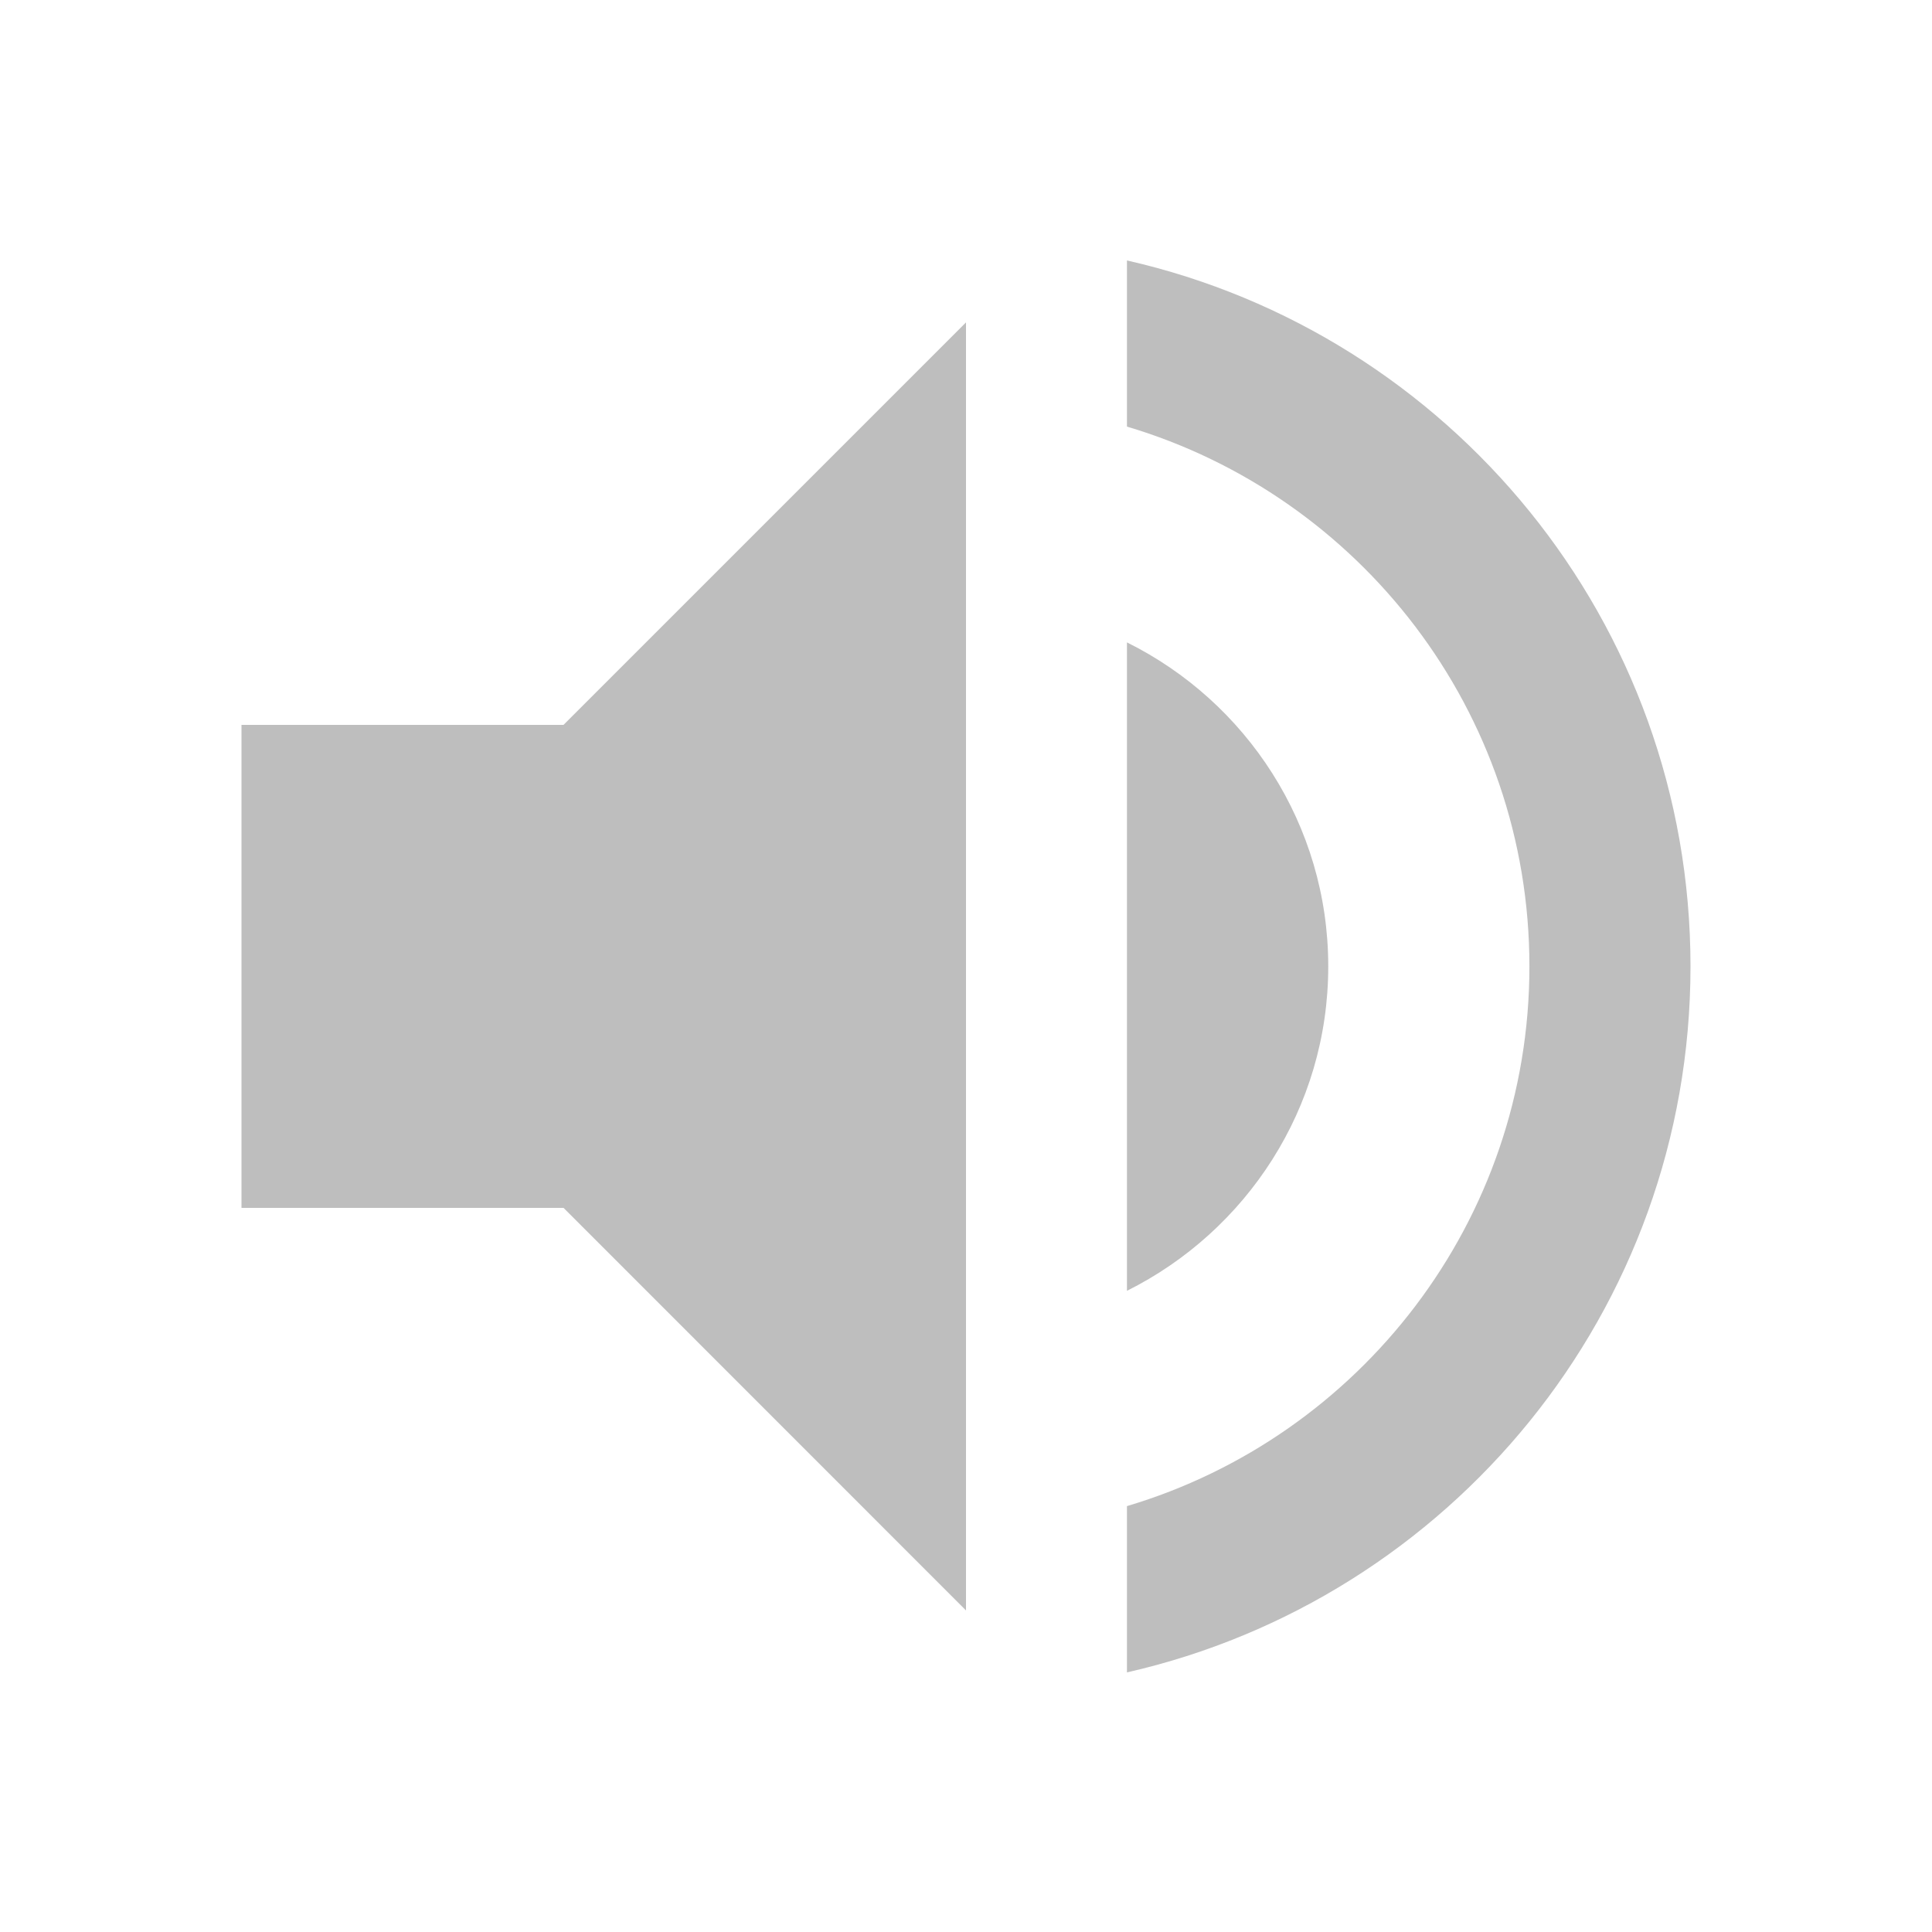<?xml version="1.0" encoding="UTF-8" standalone="no"?>
<svg
   xmlns:dc="http://purl.org/dc/elements/1.1/"
   xmlns:cc="http://creativecommons.org/ns#"
   xmlns:rdf="http://www.w3.org/1999/02/22-rdf-syntax-ns#"
   xmlns:svg="http://www.w3.org/2000/svg"
   xmlns="http://www.w3.org/2000/svg"
   xmlns:sodipodi="http://sodipodi.sourceforge.net/DTD/sodipodi-0.dtd"
   xmlns:inkscape="http://www.inkscape.org/namespaces/inkscape"
   width="16"
   height="16"
   viewBox="0 0 16 16"
   id="svg2"
   version="1.1"
   inkscape:version="0.91 r13725"
   sodipodi:docname="audio-volume-high-symbolic.svg">
  <defs
     id="defs8" />
  <sodipodi:namedview
     pagecolor="#ffffff"
     bordercolor="#666666"
     borderopacity="1"
     objecttolerance="10"
     gridtolerance="10"
     guidetolerance="10"
     inkscape:pageopacity="0"
     inkscape:pageshadow="2"
     inkscape:window-width="959"
     inkscape:window-height="1000"
     id="namedview6"
     showgrid="true"
     inkscape:zoom="27.812866"
     inkscape:cx="9.3860936"
     inkscape:cy="1.6439358"
     inkscape:window-x="959"
     inkscape:window-y="0"
     inkscape:window-maximized="0"
     inkscape:current-layer="svg2">
    <inkscape:grid
       type="xygrid"
       id="grid4133" />
  </sodipodi:namedview>
  <path
     d="m 2,6.003 0,4 2.667,0 L 8,13.337 8,2.67 4.667,6.003 2,6.003 Z m 9,2 C 11,6.827 10.32,5.81 9.333,5.32 l 0,5.37 C 10.32,10.197 11,9.18 11,8.003 Z m -1.667,-5.847 0,1.377 c 1.927,0.573 3.333,2.357 3.333,4.47 0,2.113 -1.407,3.897 -3.333,4.47 l 0,1.377 C 12.003,13.243 14,10.86 14,8.003 14,5.147 12.003,2.763 9.333,2.157 Z"
     id="path4"
     inkscape:connector-curvature="0"
     style="fill:#bebebe;fill-opacity:1" />
</svg>
